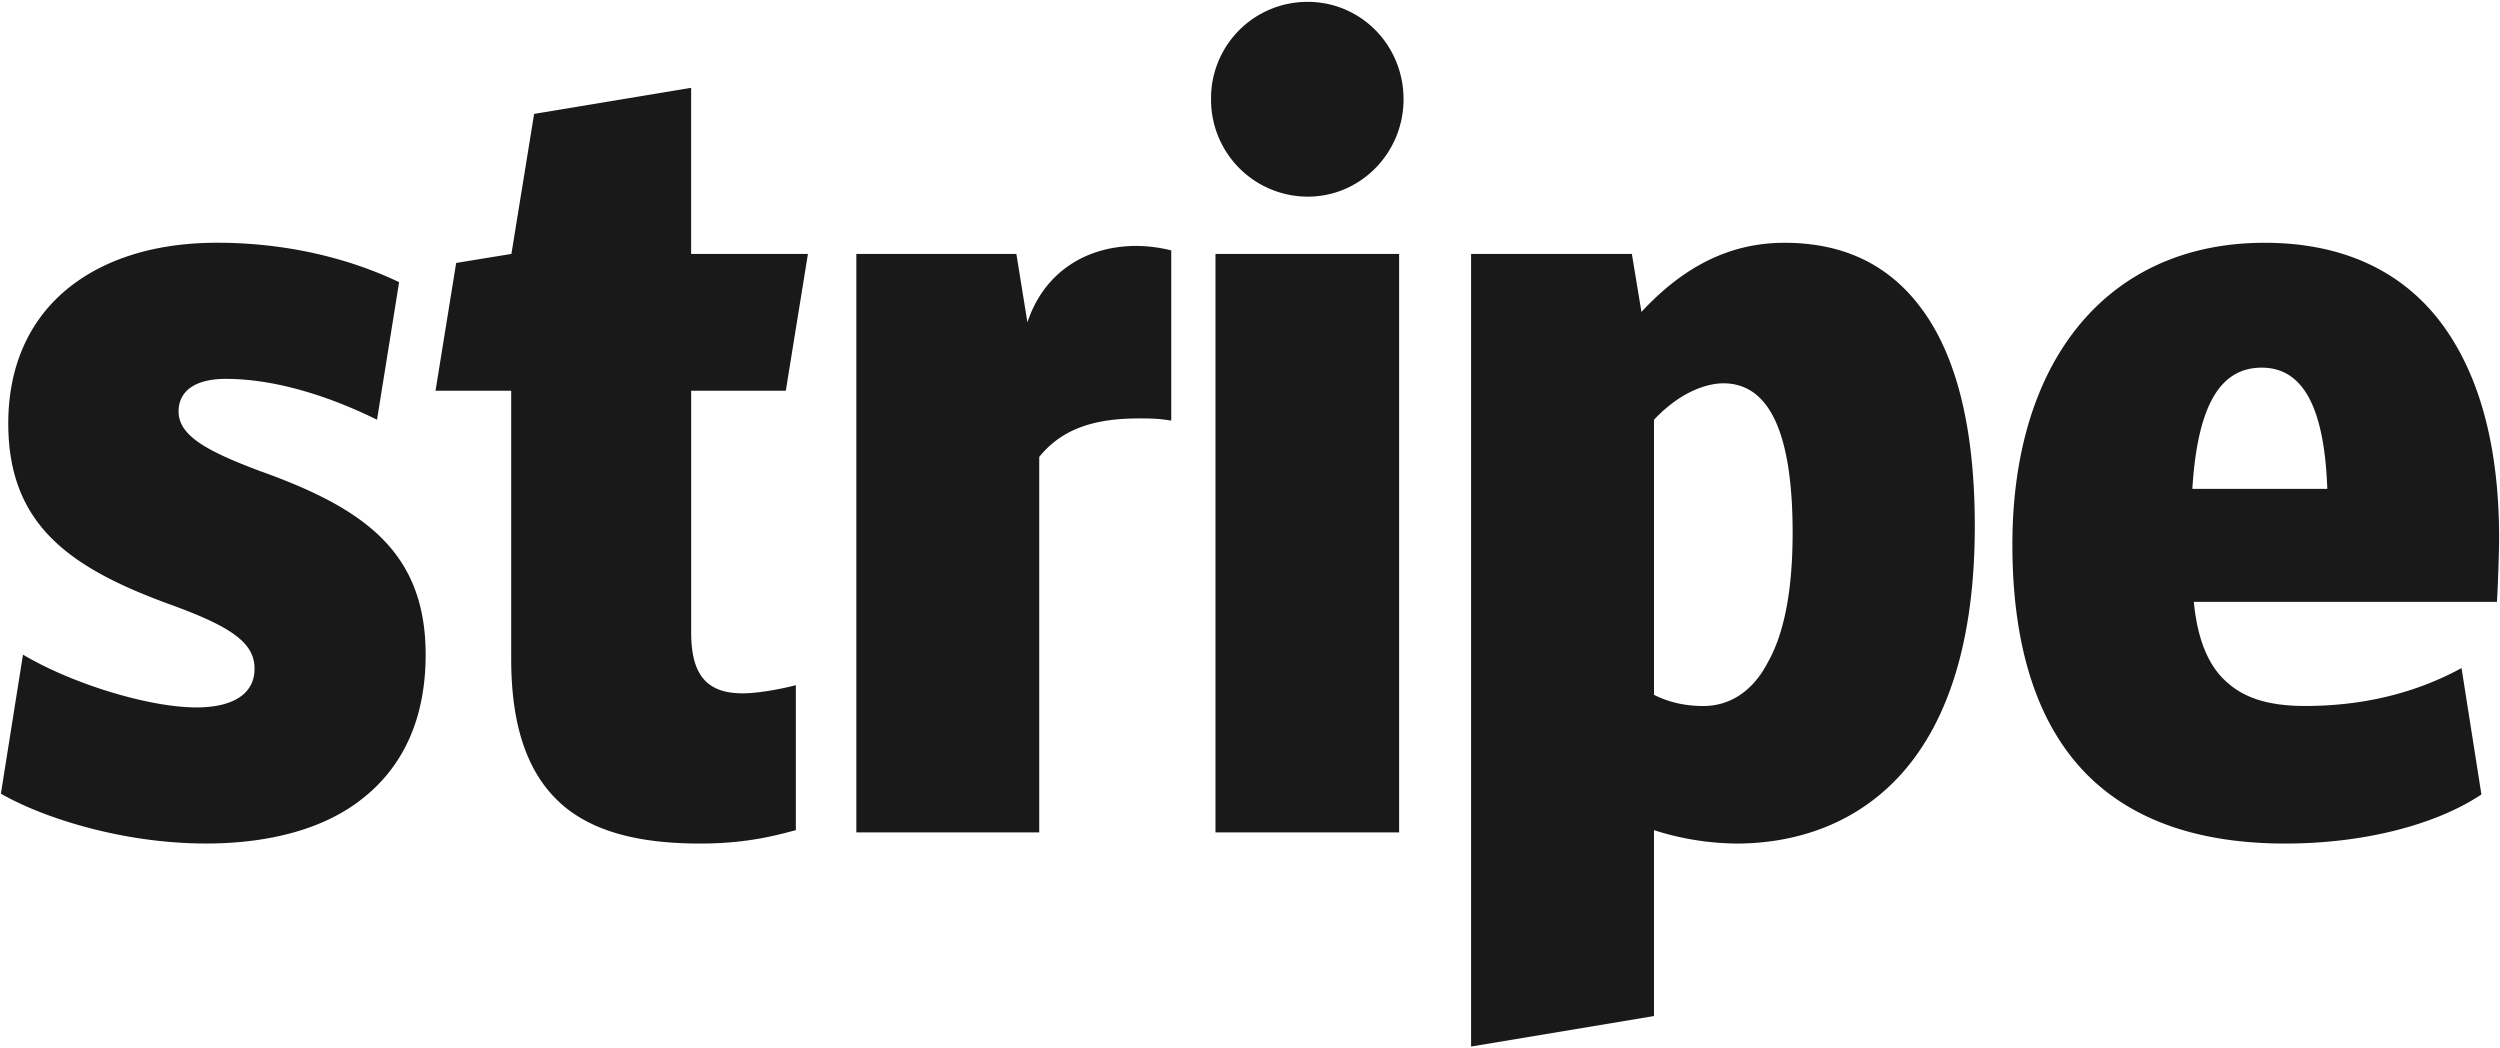 <svg width="62" height="26" xmlns="http://www.w3.org/2000/svg"><g id="Icons:-Payment" stroke="none" stroke-width="1" fill="none" fill-rule="evenodd"><g id="Stripe" transform="translate(-19 -17)" fill="#1A1919"><g id="Payment/Stripe/Stripe" transform="translate(19 17)"><path d="M6.496 11.7c-1.335-.498-2.067-.885-2.067-1.494 0-.516.421-.81 1.171-.81 1.372 0 2.78.534 3.75 1.013l.548-3.411C9.13 6.629 7.557 6.02 5.38 6.02c-1.536 0-2.816.405-3.73 1.161-.952.793-1.445 1.936-1.445 3.32 0 2.507 1.518 3.577 3.987 4.48 1.59.572 2.121.978 2.121 1.605 0 .608-.512.958-1.445.958-1.152 0-3.054-.571-4.298-1.309l-.548 3.448c1.06.609 3.036 1.236 5.084 1.236 1.628 0 2.981-.387 3.896-1.125 1.024-.811 1.554-2.01 1.554-3.559 0-2.563-1.554-3.632-4.06-4.536zm12.992-2.01l.549-3.393H17.14V2.178l-3.894.647-.563 3.472-1.37.224-.512 3.169h1.877v6.657c0 1.733.439 2.932 1.335 3.67.75.608 1.829.903 3.347.903 1.17 0 1.884-.203 2.377-.332v-3.596c-.274.074-.896.203-1.316.203-.897 0-1.28-.46-1.28-1.512V9.69h2.347zm8.699-3.591c-1.28 0-2.305.678-2.707 1.895l-.274-1.697h-3.969v14.346h4.536v-9.312c.567-.7 1.371-.954 2.469-.954.238 0 .494 0 .805.055V6.21a3.666 3.666 0 00-.86-.111zm4.243-1.222c1.317 0 2.378-1.088 2.378-2.415 0-1.346-1.061-2.416-2.378-2.416a2.39 2.39 0 00-2.396 2.416 2.402 2.402 0 002.396 2.415zm-2.286 1.42h4.554v14.346h-4.554V6.297zm17.459 1.29c-.805-1.05-1.92-1.566-3.347-1.566-1.317 0-2.469.553-3.548 1.714l-.238-1.438h-3.987v19.657l4.536-.756v-4.61a6.878 6.878 0 002.048.332c1.134 0 2.78-.295 4.06-1.697 1.226-1.346 1.848-3.43 1.848-6.177 0-2.434-.458-4.278-1.372-5.458zm-3.768 8.852c-.365.7-.932 1.07-1.59 1.07-.458 0-.86-.093-1.226-.277v-6.823c.768-.811 1.463-.903 1.72-.903 1.151 0 1.718 1.254 1.718 3.706 0 1.401-.2 2.49-.622 3.227zm18.143-3.098c0-2.286-.494-4.094-1.463-5.366-.988-1.29-2.469-1.954-4.353-1.954-3.859 0-6.255 2.876-6.255 7.486 0 2.582.64 4.518 1.902 5.753 1.134 1.107 2.762 1.66 4.865 1.66 1.939 0 3.731-.461 4.865-1.217l-.493-3.135c-1.116.609-2.415.94-3.878.94-.878 0-1.481-.184-1.92-.571-.476-.406-.75-1.07-.841-2.01h7.516c.019-.221.055-1.254.055-1.586zm-7.608-1.217c.128-2.047.677-3.006 1.72-3.006 1.023 0 1.554.978 1.627 3.006H54.37z" id="Fill-1"/></g></g></g></svg>